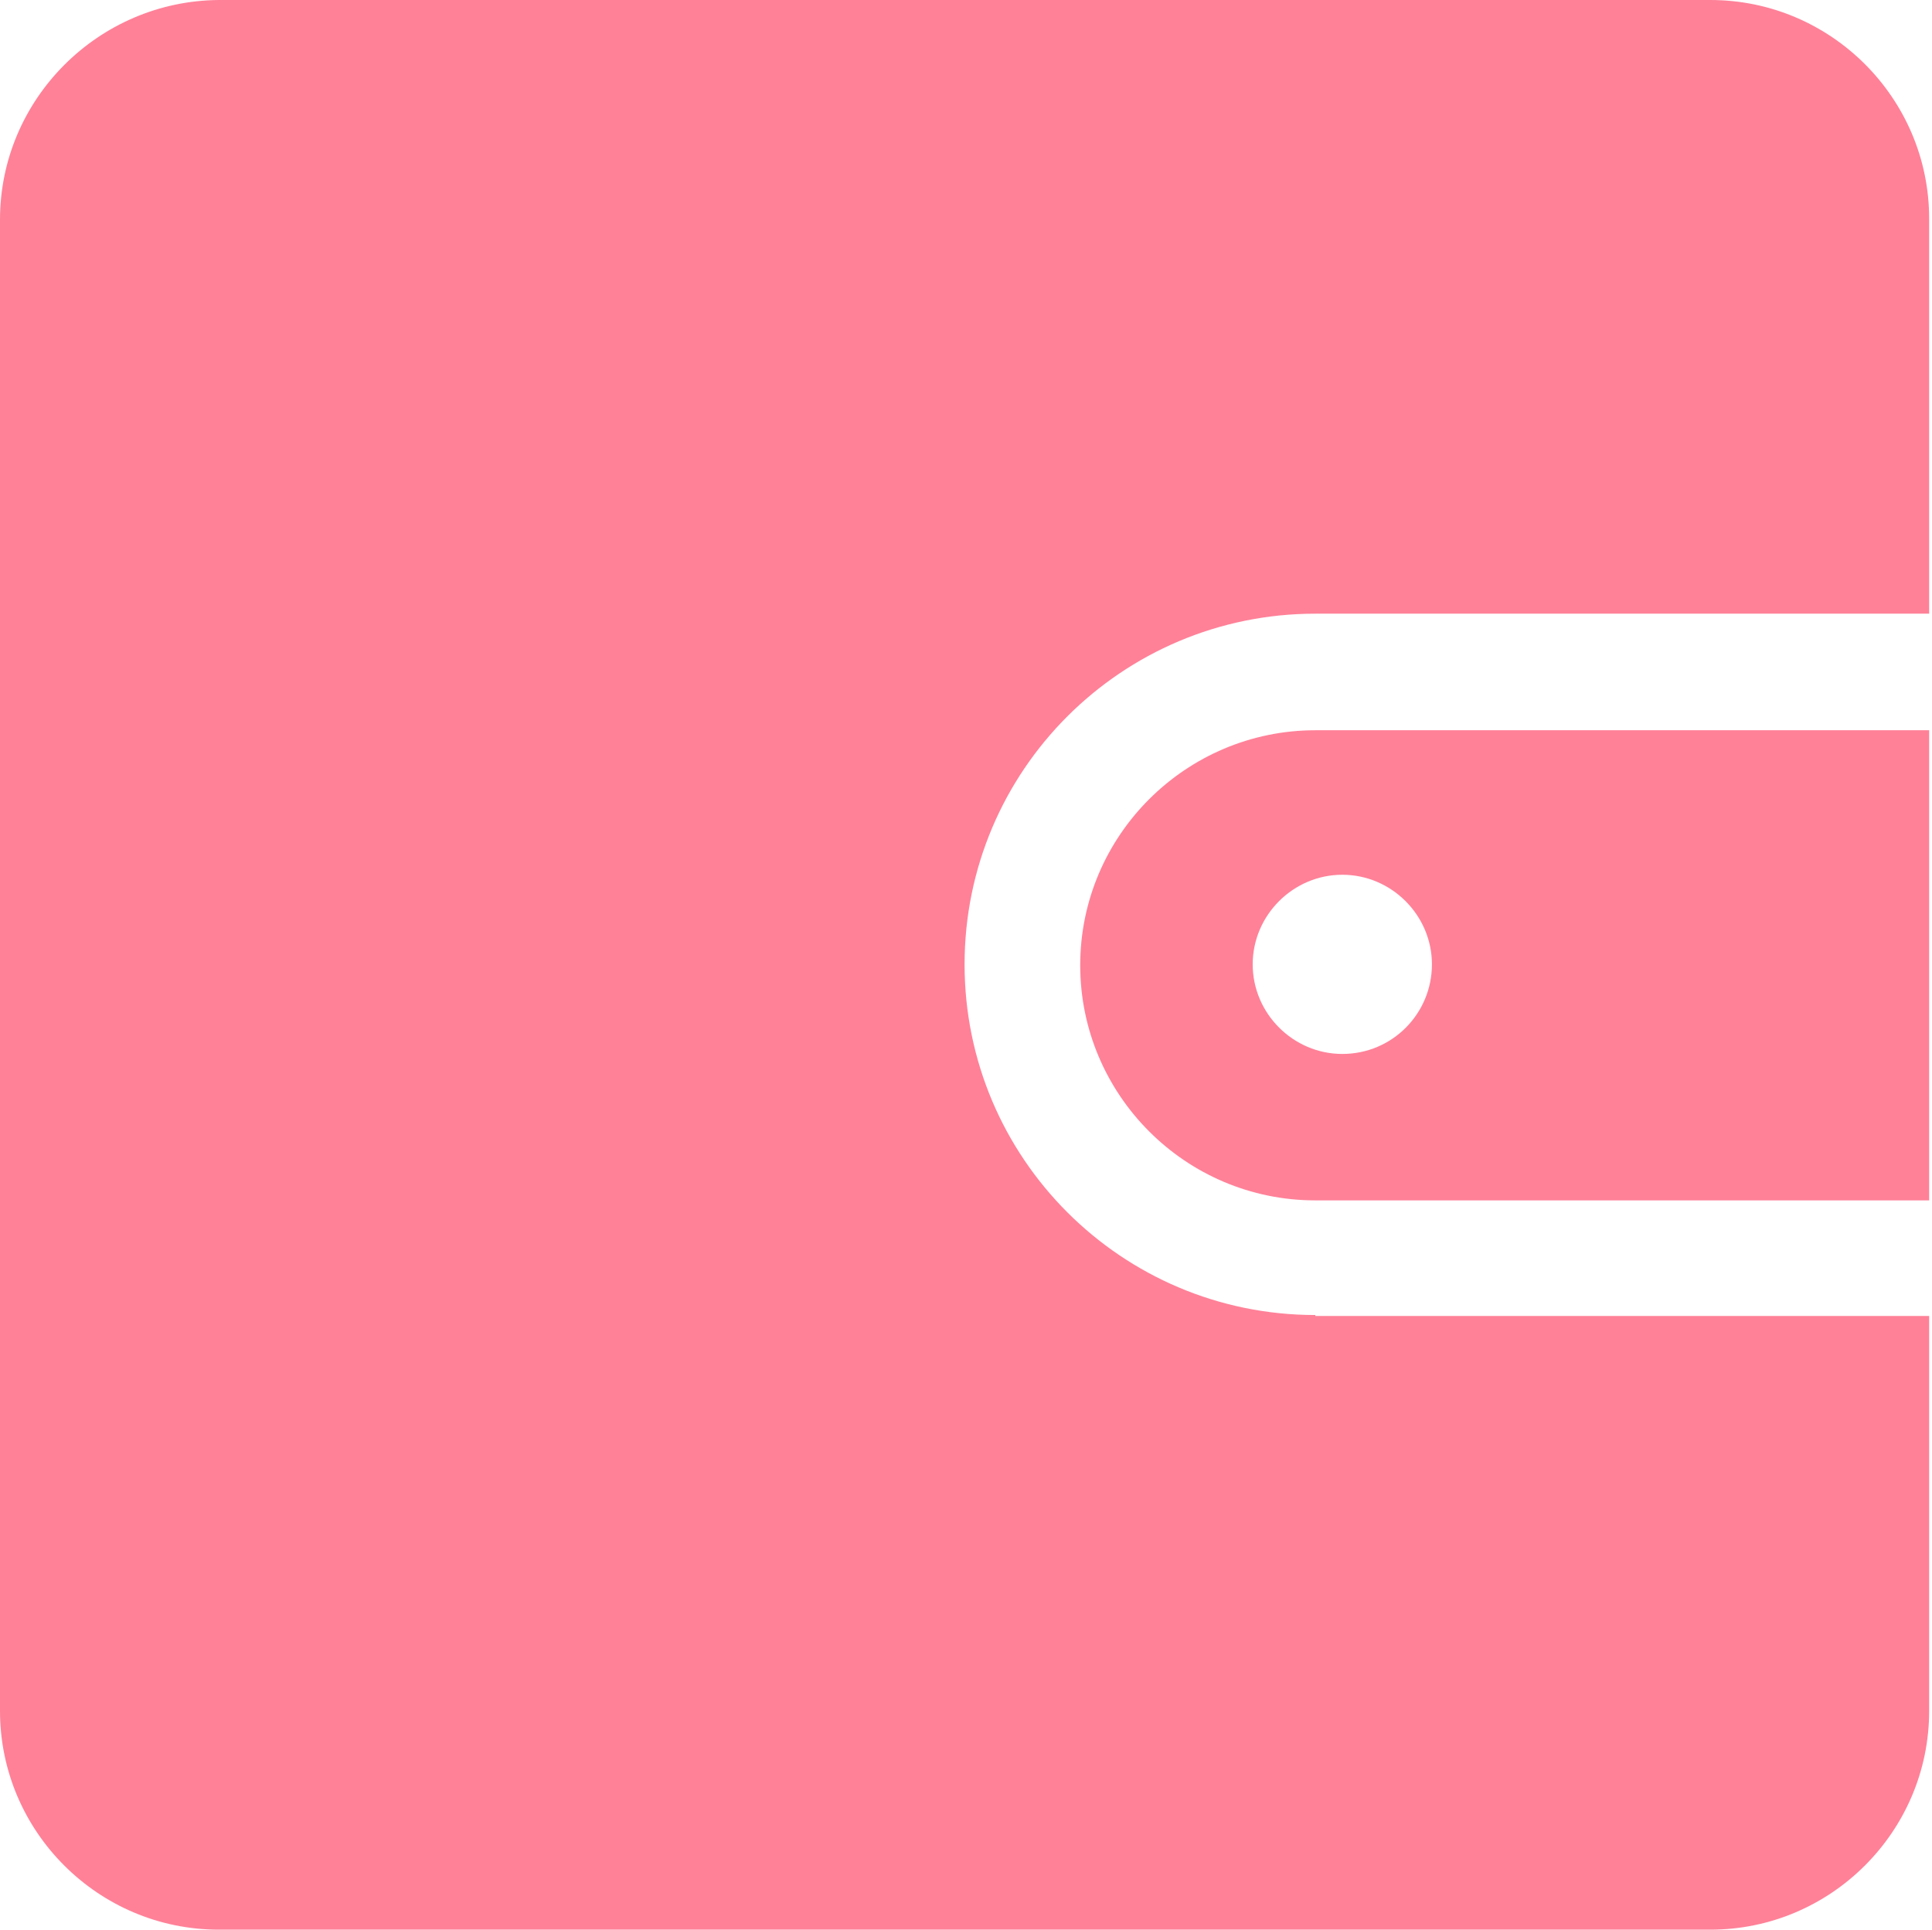 <?xml version="1.0" standalone="no"?><!DOCTYPE svg PUBLIC "-//W3C//DTD SVG 1.1//EN" "http://www.w3.org/Graphics/SVG/1.1/DTD/svg11.dtd"><svg t="1593762630324" class="icon" viewBox="0 0 1025 1024" version="1.1" xmlns="http://www.w3.org/2000/svg" p-id="18356" xmlns:xlink="http://www.w3.org/1999/xlink" width="200.195" height="200"><defs><style type="text/css"></style></defs><path d="M697.834 697.833c-102.758 0-186.089-83.331-186.089-186.089 0-102.758 83.331-186.089 186.089-186.089h325.656v-209.606c0-63.904-52.146-116.05-116.05-116.05H116.051C52.147 0.511 0.001 52.657 0.001 116.561v791.389c0 63.904 52.146 116.05 116.05 116.05h791.389c63.904 0 116.05-52.146 116.05-116.05v-209.606h-325.656z" fill="#ff8198" p-id="18357" data-spm-anchor-id="a313x.7781069.0.i24" class="selected"></path><path d="M697.834 387.515c-68.505 0-124.741 55.724-124.741 124.741 0 68.505 55.724 124.741 124.741 124.741h325.656V387.515h-325.656z m14.315 171.774c-26.073 0-47.545-21.472-47.545-47.545s21.472-47.545 47.545-47.545 47.545 21.472 47.545 47.545-20.961 47.545-47.545 47.545z" fill="#ff8198" p-id="18358" data-spm-anchor-id="a313x.7781069.0.i26" class="selected"></path></svg>
